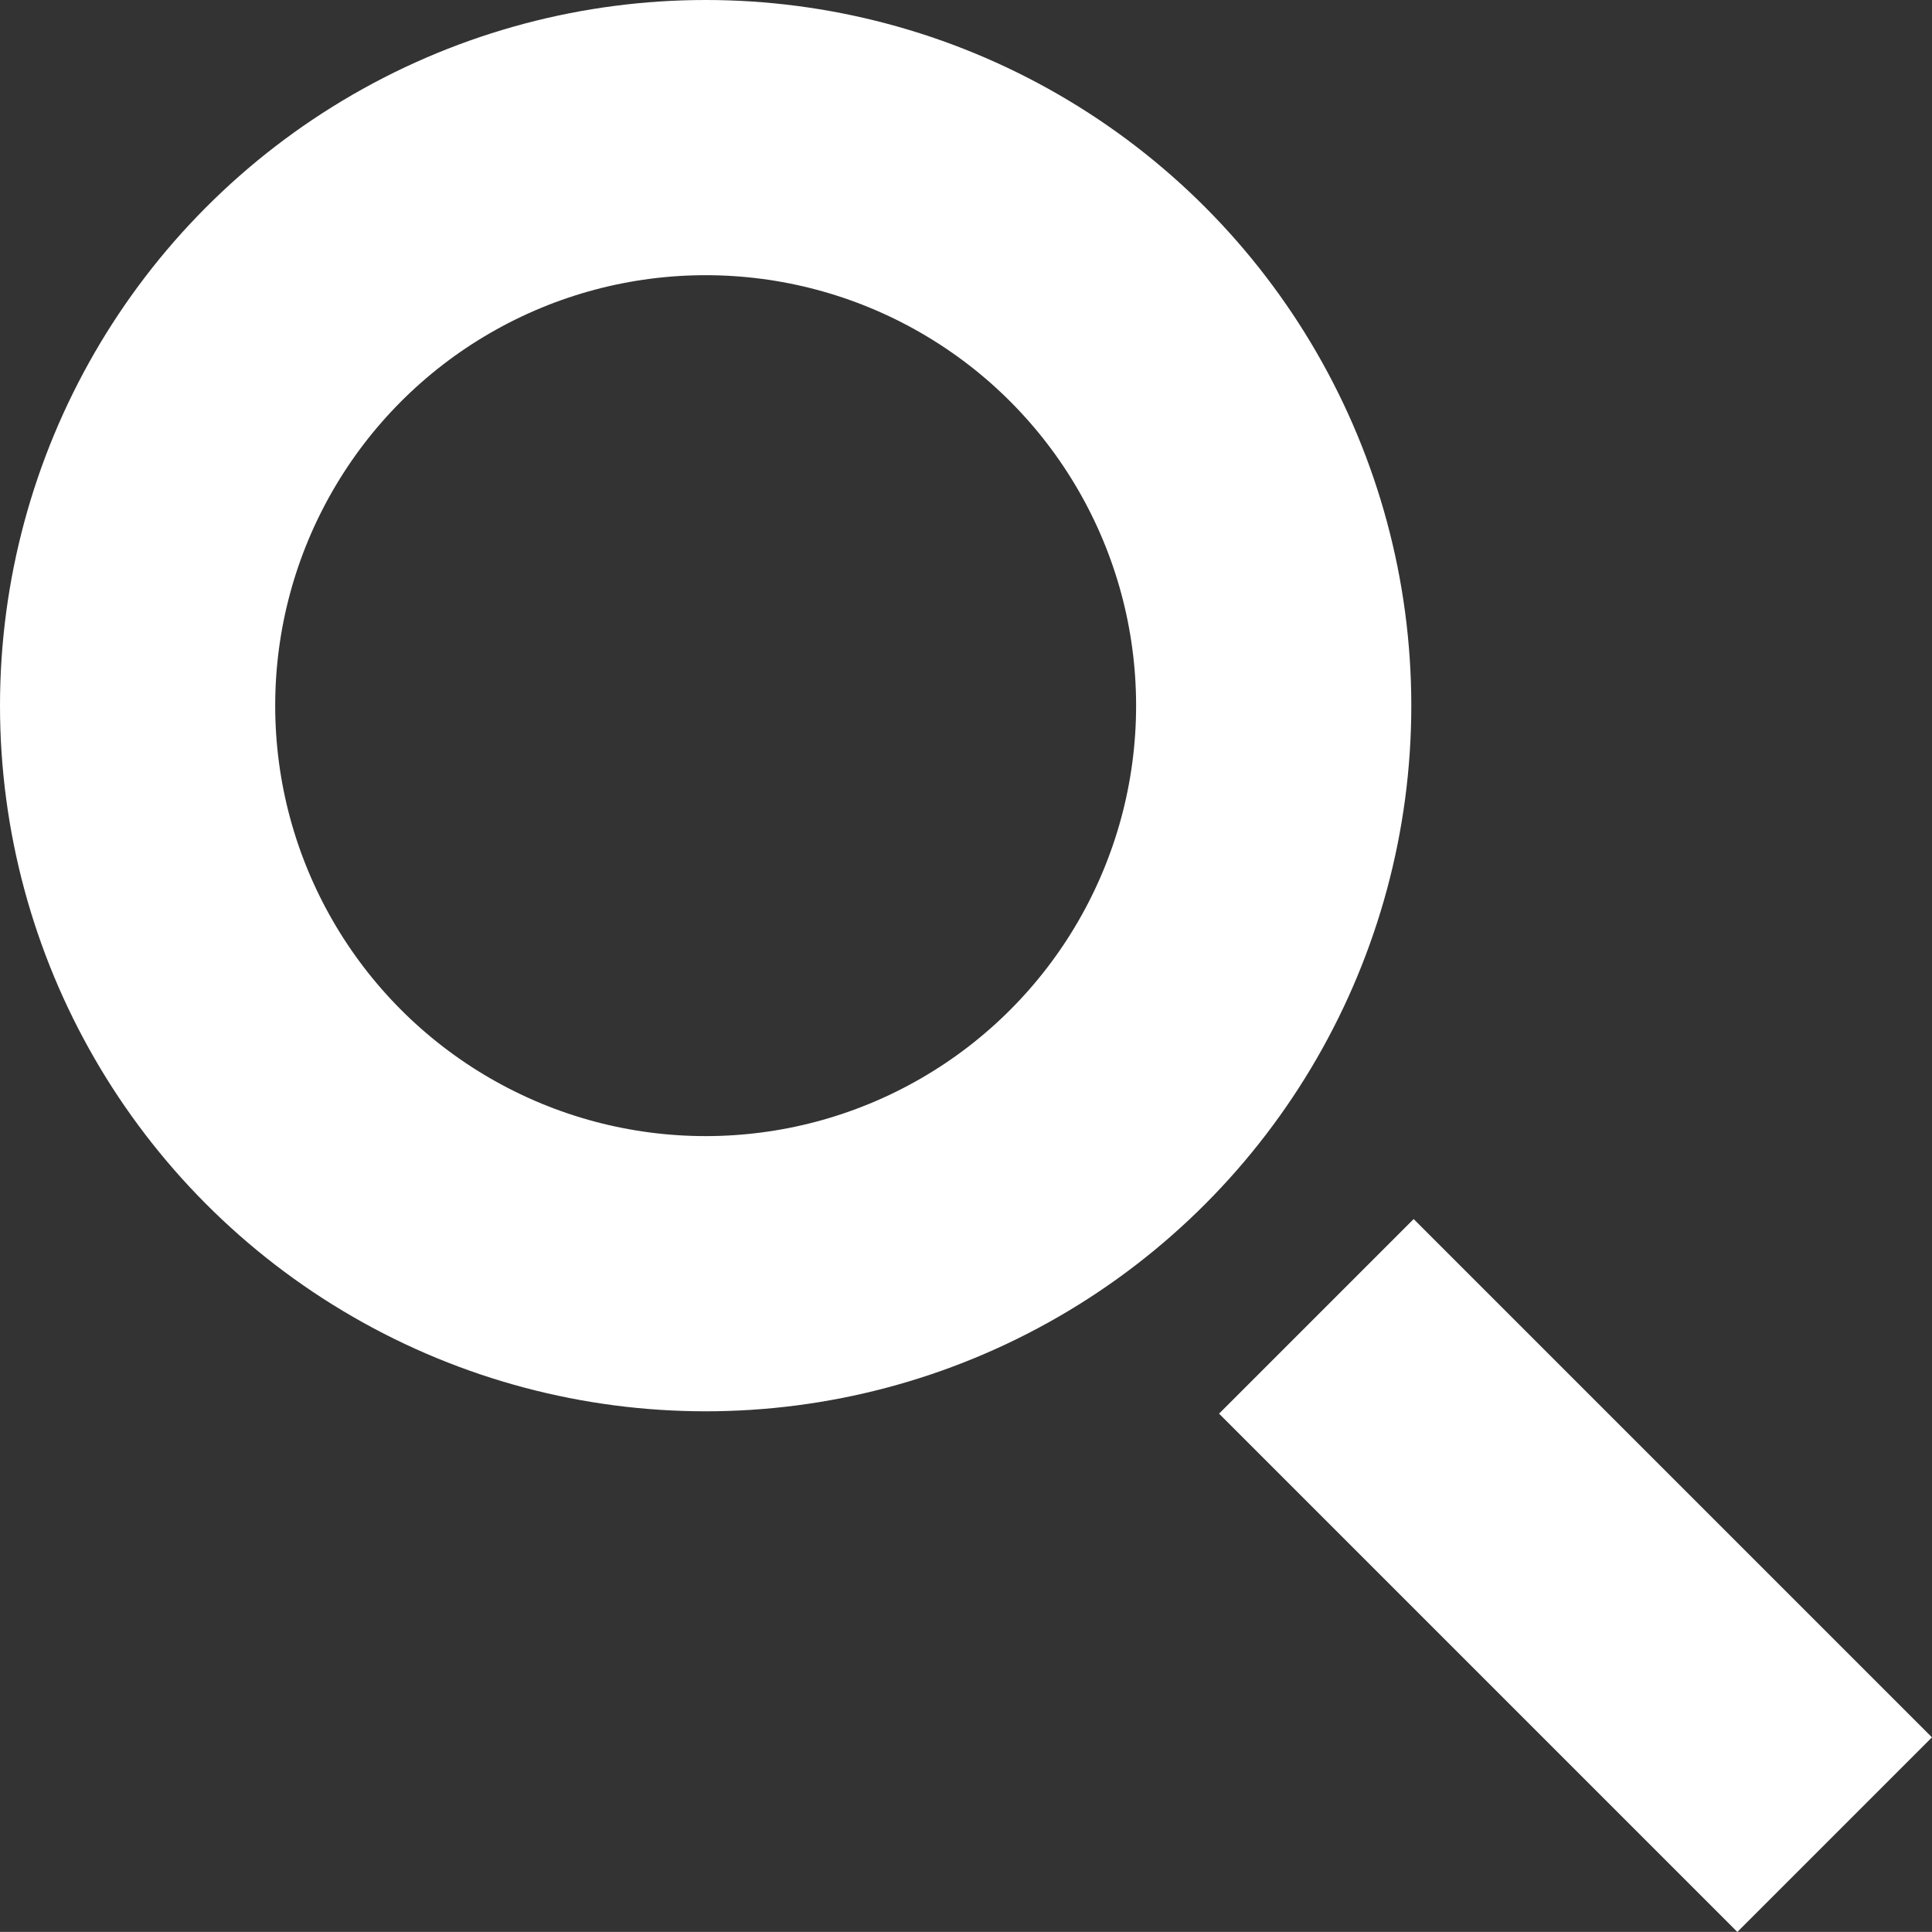 <svg width="16.849" height="16.848" fill="none" xmlns="http://www.w3.org/2000/svg"><rect width="100%" height="100%" fill="#333333" stroke="none"/><circle cx="6.154" cy="6.154" r="4.954" stroke="#FFF" stroke-width="2.4"/><path d="M11.48 11.48L16 16" stroke="#FFF" stroke-width="2.4"/></svg>